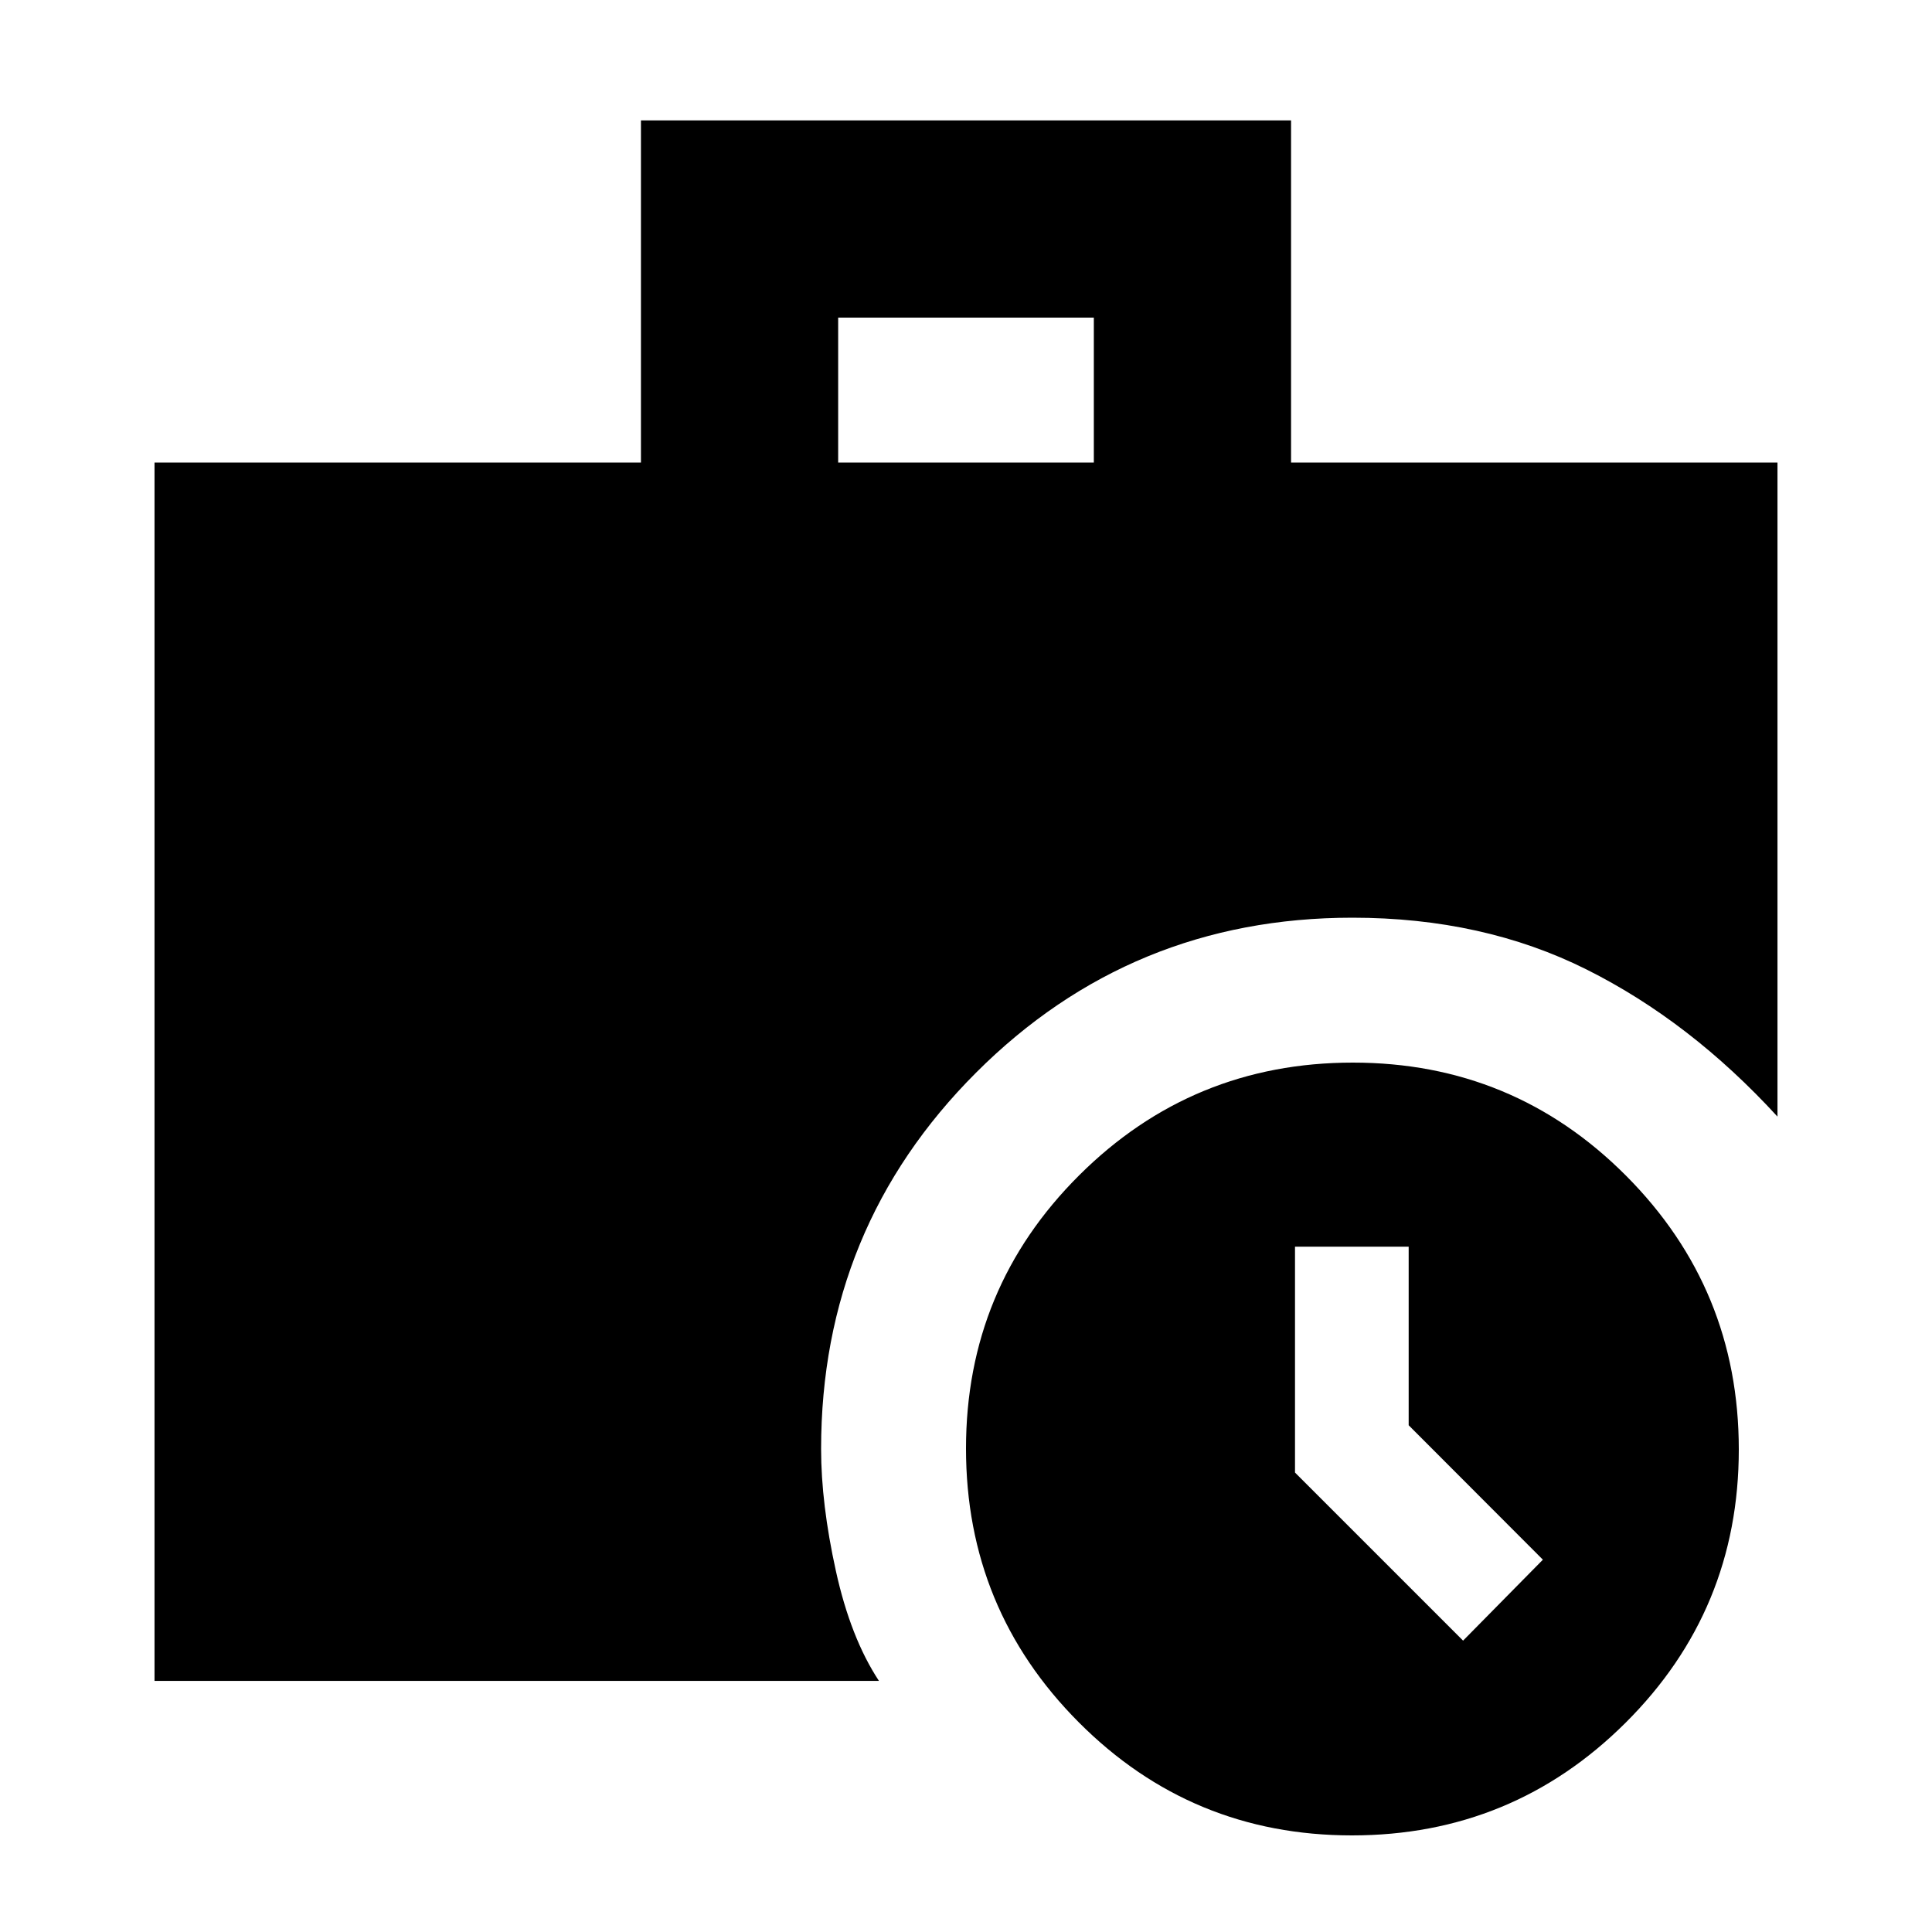 <svg xmlns="http://www.w3.org/2000/svg" height="20" viewBox="0 -960 960 960" width="20"><path d="M727-144.78 766.65-185l-66.69-66.8v-88.72h-56.48v112.22L727-144.78ZM416.48-730.17h127.04v-72H416.48v72ZM671.77-48Q592-48 536-104.23q-56-56.22-56-136Q480-320 536.23-376q56.22-56 136-56Q752-432 808-375.77q56 56.22 56 136Q864-160 807.77-104q-56.22 56-136 56ZM76.78-124.78v-605.39h241.7v-170.01h323.04v170.01h241.7v325q-43.39-47.35-94.85-73.09Q736.91-504 672-504q-110 0-187 77t-77 187q0 27.22 7.33 60.52 7.32 33.31 21.41 54.7H76.78Z"/></svg>
